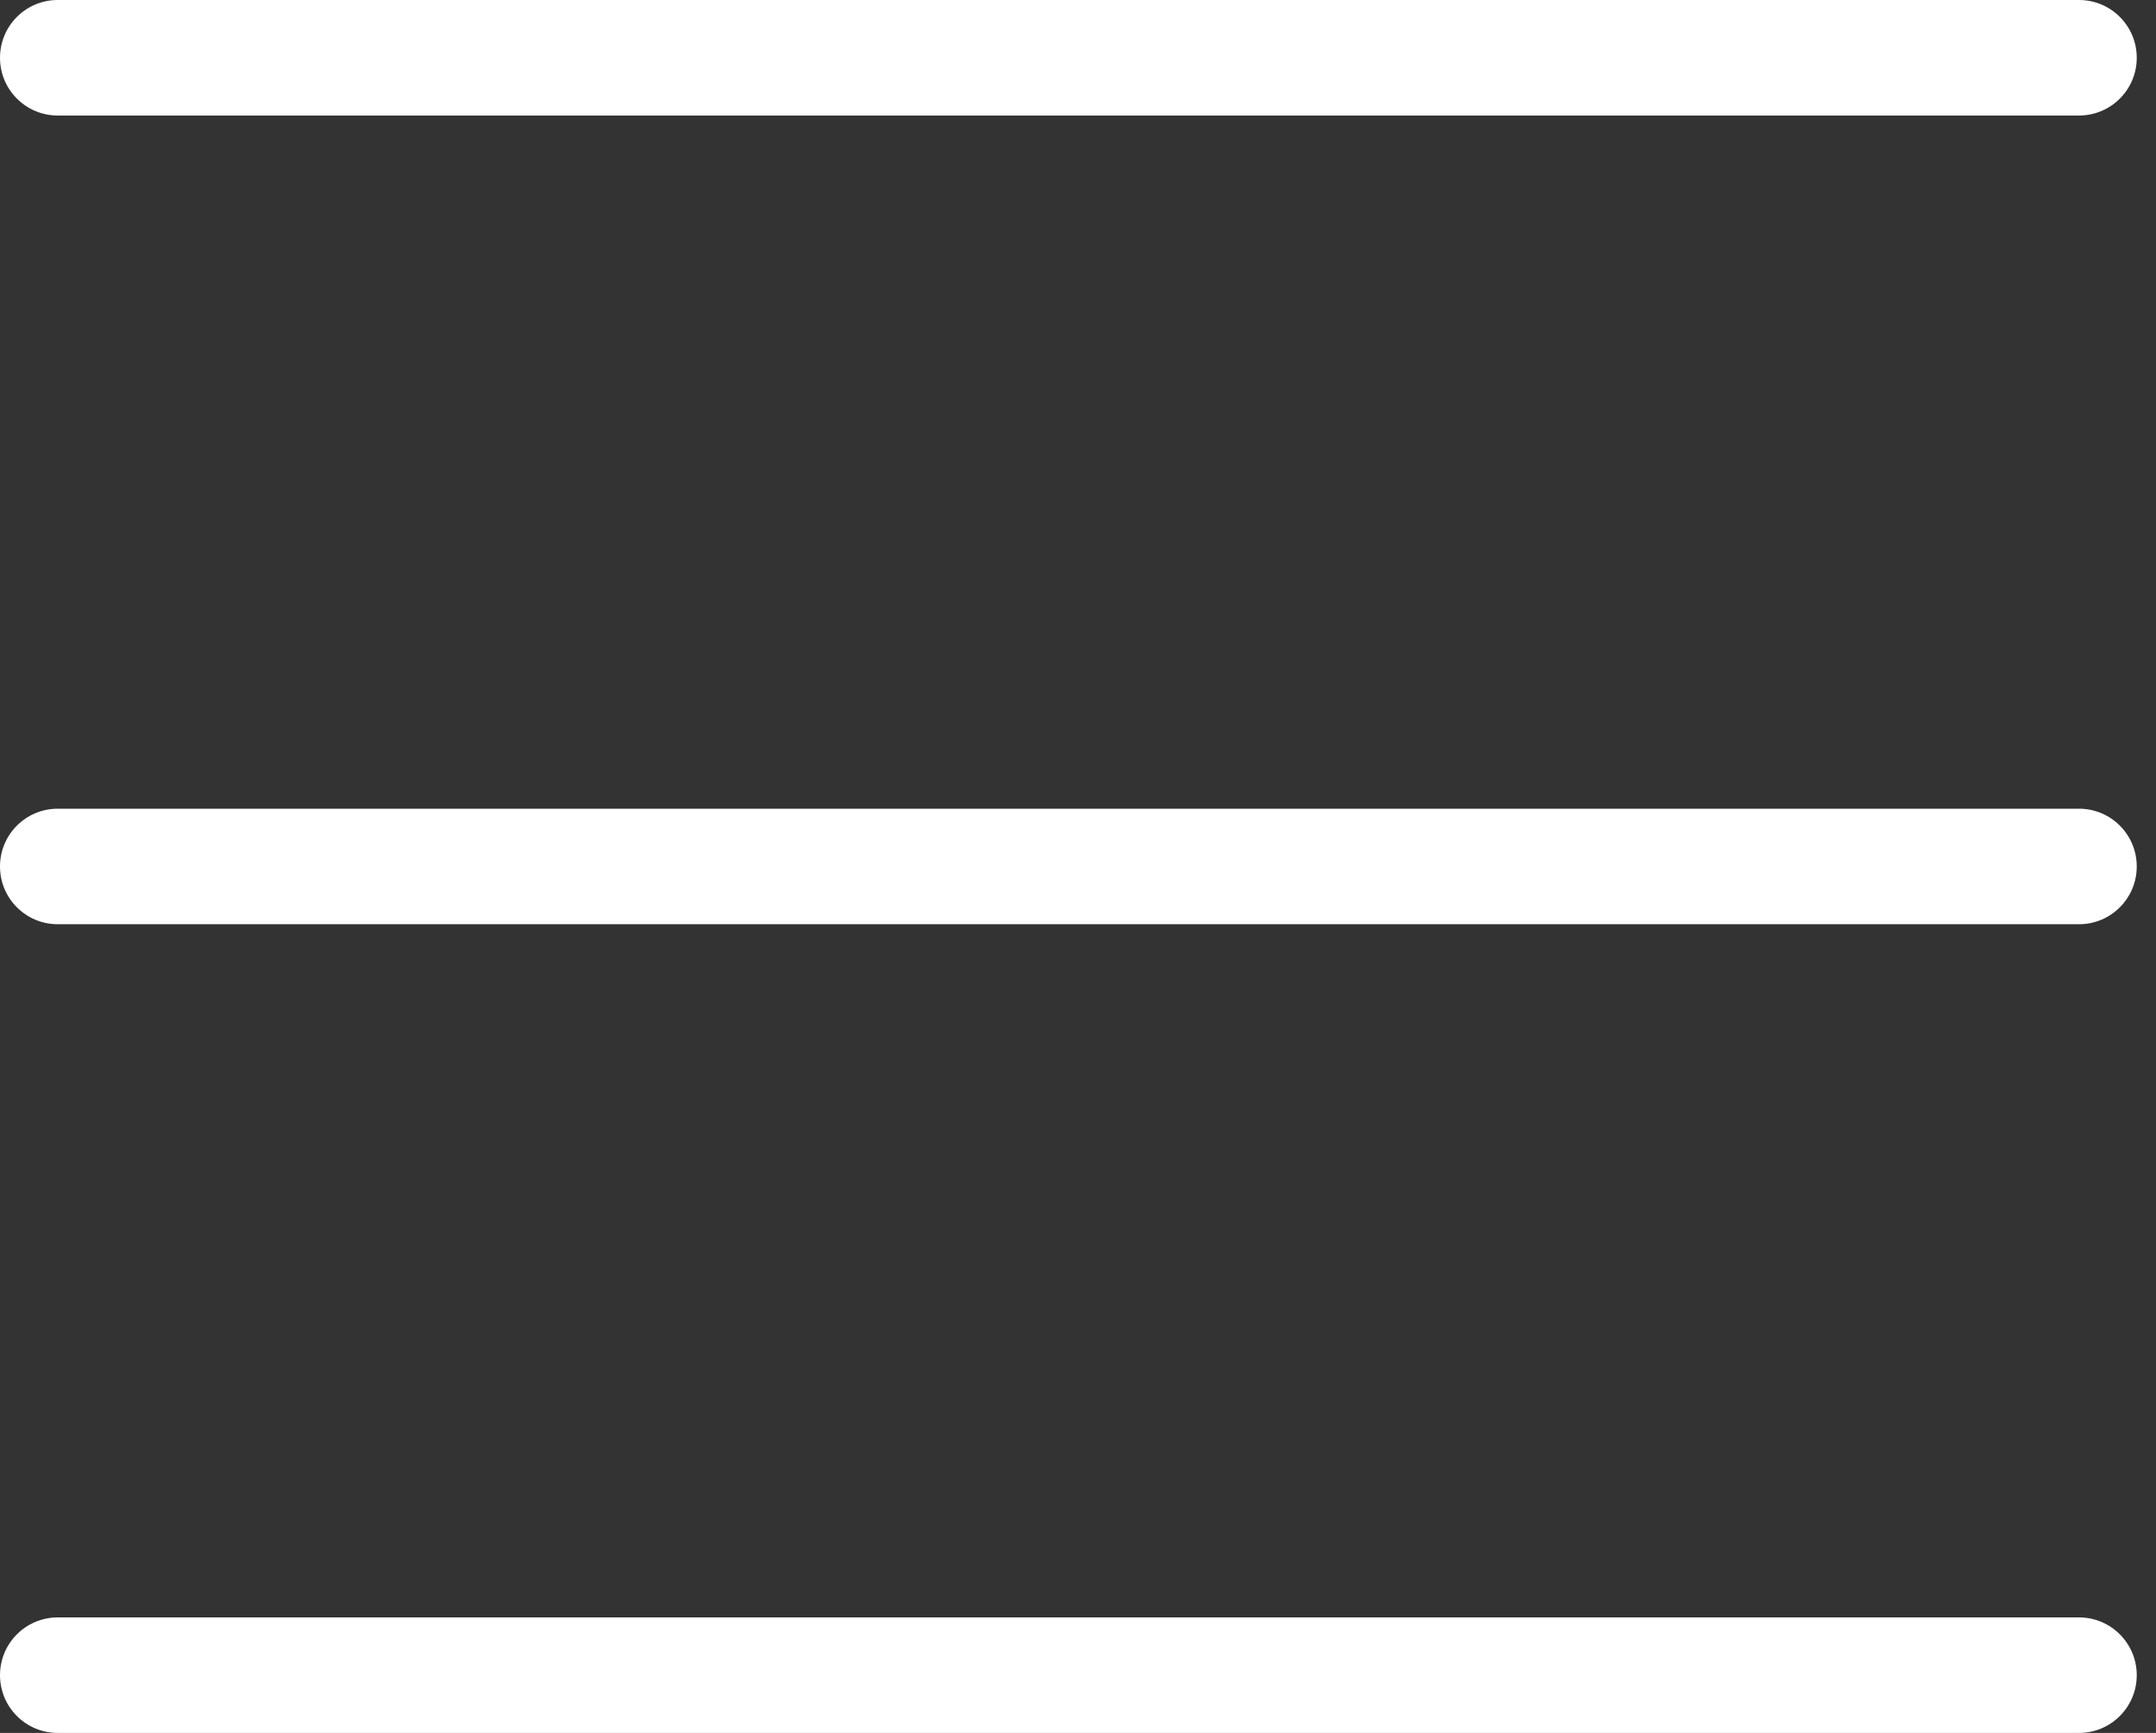 <svg width="56" height="45" viewBox="0 0 56 45" fill="none" xmlns="http://www.w3.org/2000/svg">
<rect x="0" y="0" width="56" height="45" fill="#333333" stroke="none"/>
<path fill-rule="evenodd" clip-rule="evenodd" d="M54 24H1.5C0.671 24 0 23.329 0 22.5C0 21.671 0.671 21 1.5 21H54C54.828 21 55.5 21.671 55.5 22.5C55.5 23.329 54.828 24 54 24Z" fill="white"/>
<path fill-rule="evenodd" clip-rule="evenodd" d="M54 45H1.5C0.671 45 0 44.328 0 43.5C0 42.672 0.671 42 1.5 42H54C54.828 42 55.5 42.672 55.5 43.5C55.5 44.328 54.828 45 54 45Z" fill="white"/>
<path fill-rule="evenodd" clip-rule="evenodd" d="M54 3H1.5C0.671 3 0 2.329 0 1.5C0 0.671 0.671 0 1.5 0H54C54.828 0 55.5 0.671 55.5 1.5C55.5 2.329 54.828 3 54 3Z" fill="white"/>
</svg>
